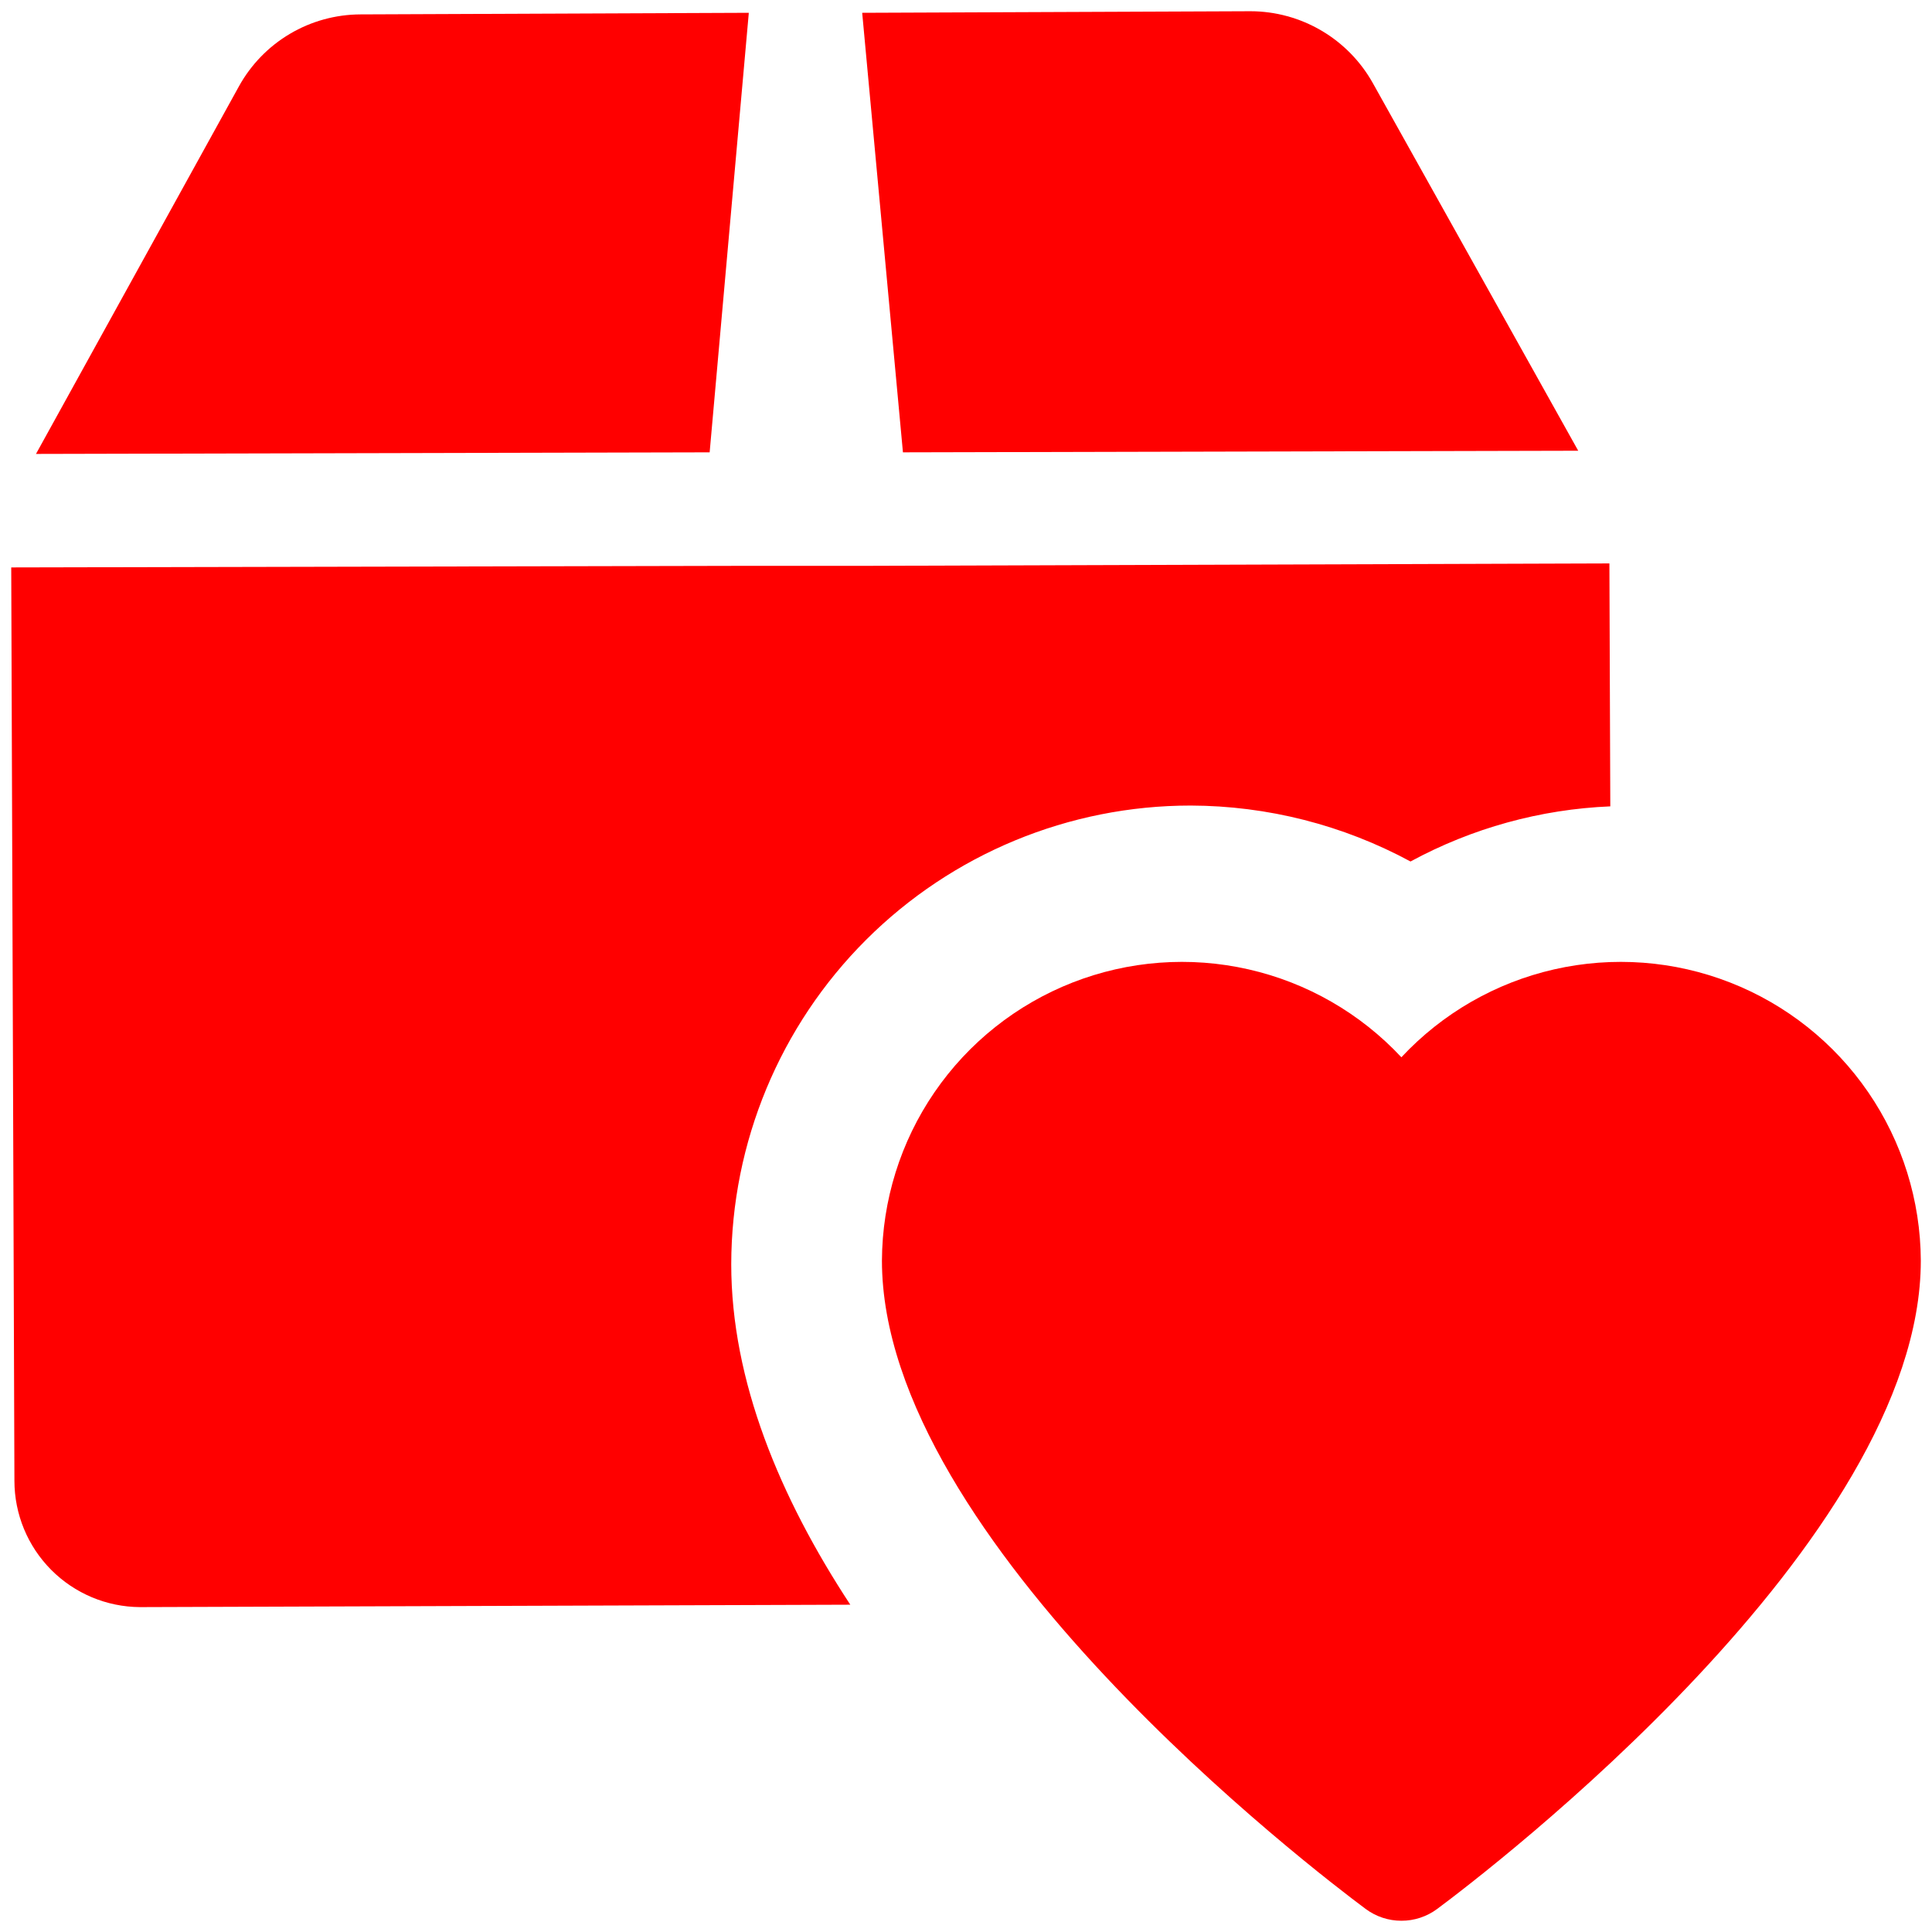 <svg width="86" height="86" viewBox="0 0 86 86" fill="none" xmlns="http://www.w3.org/2000/svg">
<g clip-path="url(#clip0_86_3447)">
<path d="M62.38 85.499C61.807 85.5 61.249 85.315 60.79 84.973C58.584 83.333 39.258 68.603 39.258 56.113C39.27 53.437 40.085 50.826 41.598 48.619C43.111 46.412 45.253 44.711 47.745 43.735C50.237 42.76 52.965 42.556 55.574 43.149C58.184 43.742 60.555 45.106 62.38 47.063C64.205 45.106 66.576 43.742 69.185 43.149C71.795 42.556 74.522 42.76 77.014 43.735C79.507 44.711 81.648 46.412 83.161 48.619C84.675 50.826 85.49 53.437 85.502 56.113C85.502 68.606 66.176 83.336 63.97 84.976C63.51 85.317 62.952 85.501 62.38 85.499Z" fill="#FF0000"/>
<path d="M33.332 0.57L16.044 0.641C14.939 0.645 13.855 0.943 12.905 1.506C11.954 2.068 11.171 2.875 10.637 3.841L1.602 20.206L31.589 20.135L33.332 0.57Z" fill="#FF0000"/>
<path d="M70.252 20.064L61.11 3.7C60.568 2.732 59.779 1.925 58.822 1.363C57.865 0.8 56.776 0.502 55.667 0.5L38.379 0.57L40.193 20.135L70.252 20.064Z" fill="#FF0000"/>
<path d="M71.68 35.894C68.567 36.023 65.525 36.863 62.787 38.348C59.782 36.724 56.421 35.868 53.005 35.858C47.586 35.856 42.388 38.006 38.552 41.835C34.717 45.663 32.558 50.858 32.55 56.277C32.55 61.471 34.72 66.664 37.85 71.431L6.262 71.538H6.227C4.743 71.528 3.323 70.931 2.277 69.878C1.231 68.826 0.643 67.402 0.642 65.918L0.5 25.258L33.4 25.187H38.74L71.64 25.08L71.68 35.894Z" fill="#FF0000"/>
</g>
<defs>
<clipPath id="clip0_86_3447">
<rect width="85" height="85.003" fill="white" transform="translate(0.5 0.5)"/>
</clipPath>
</defs>
</svg>
